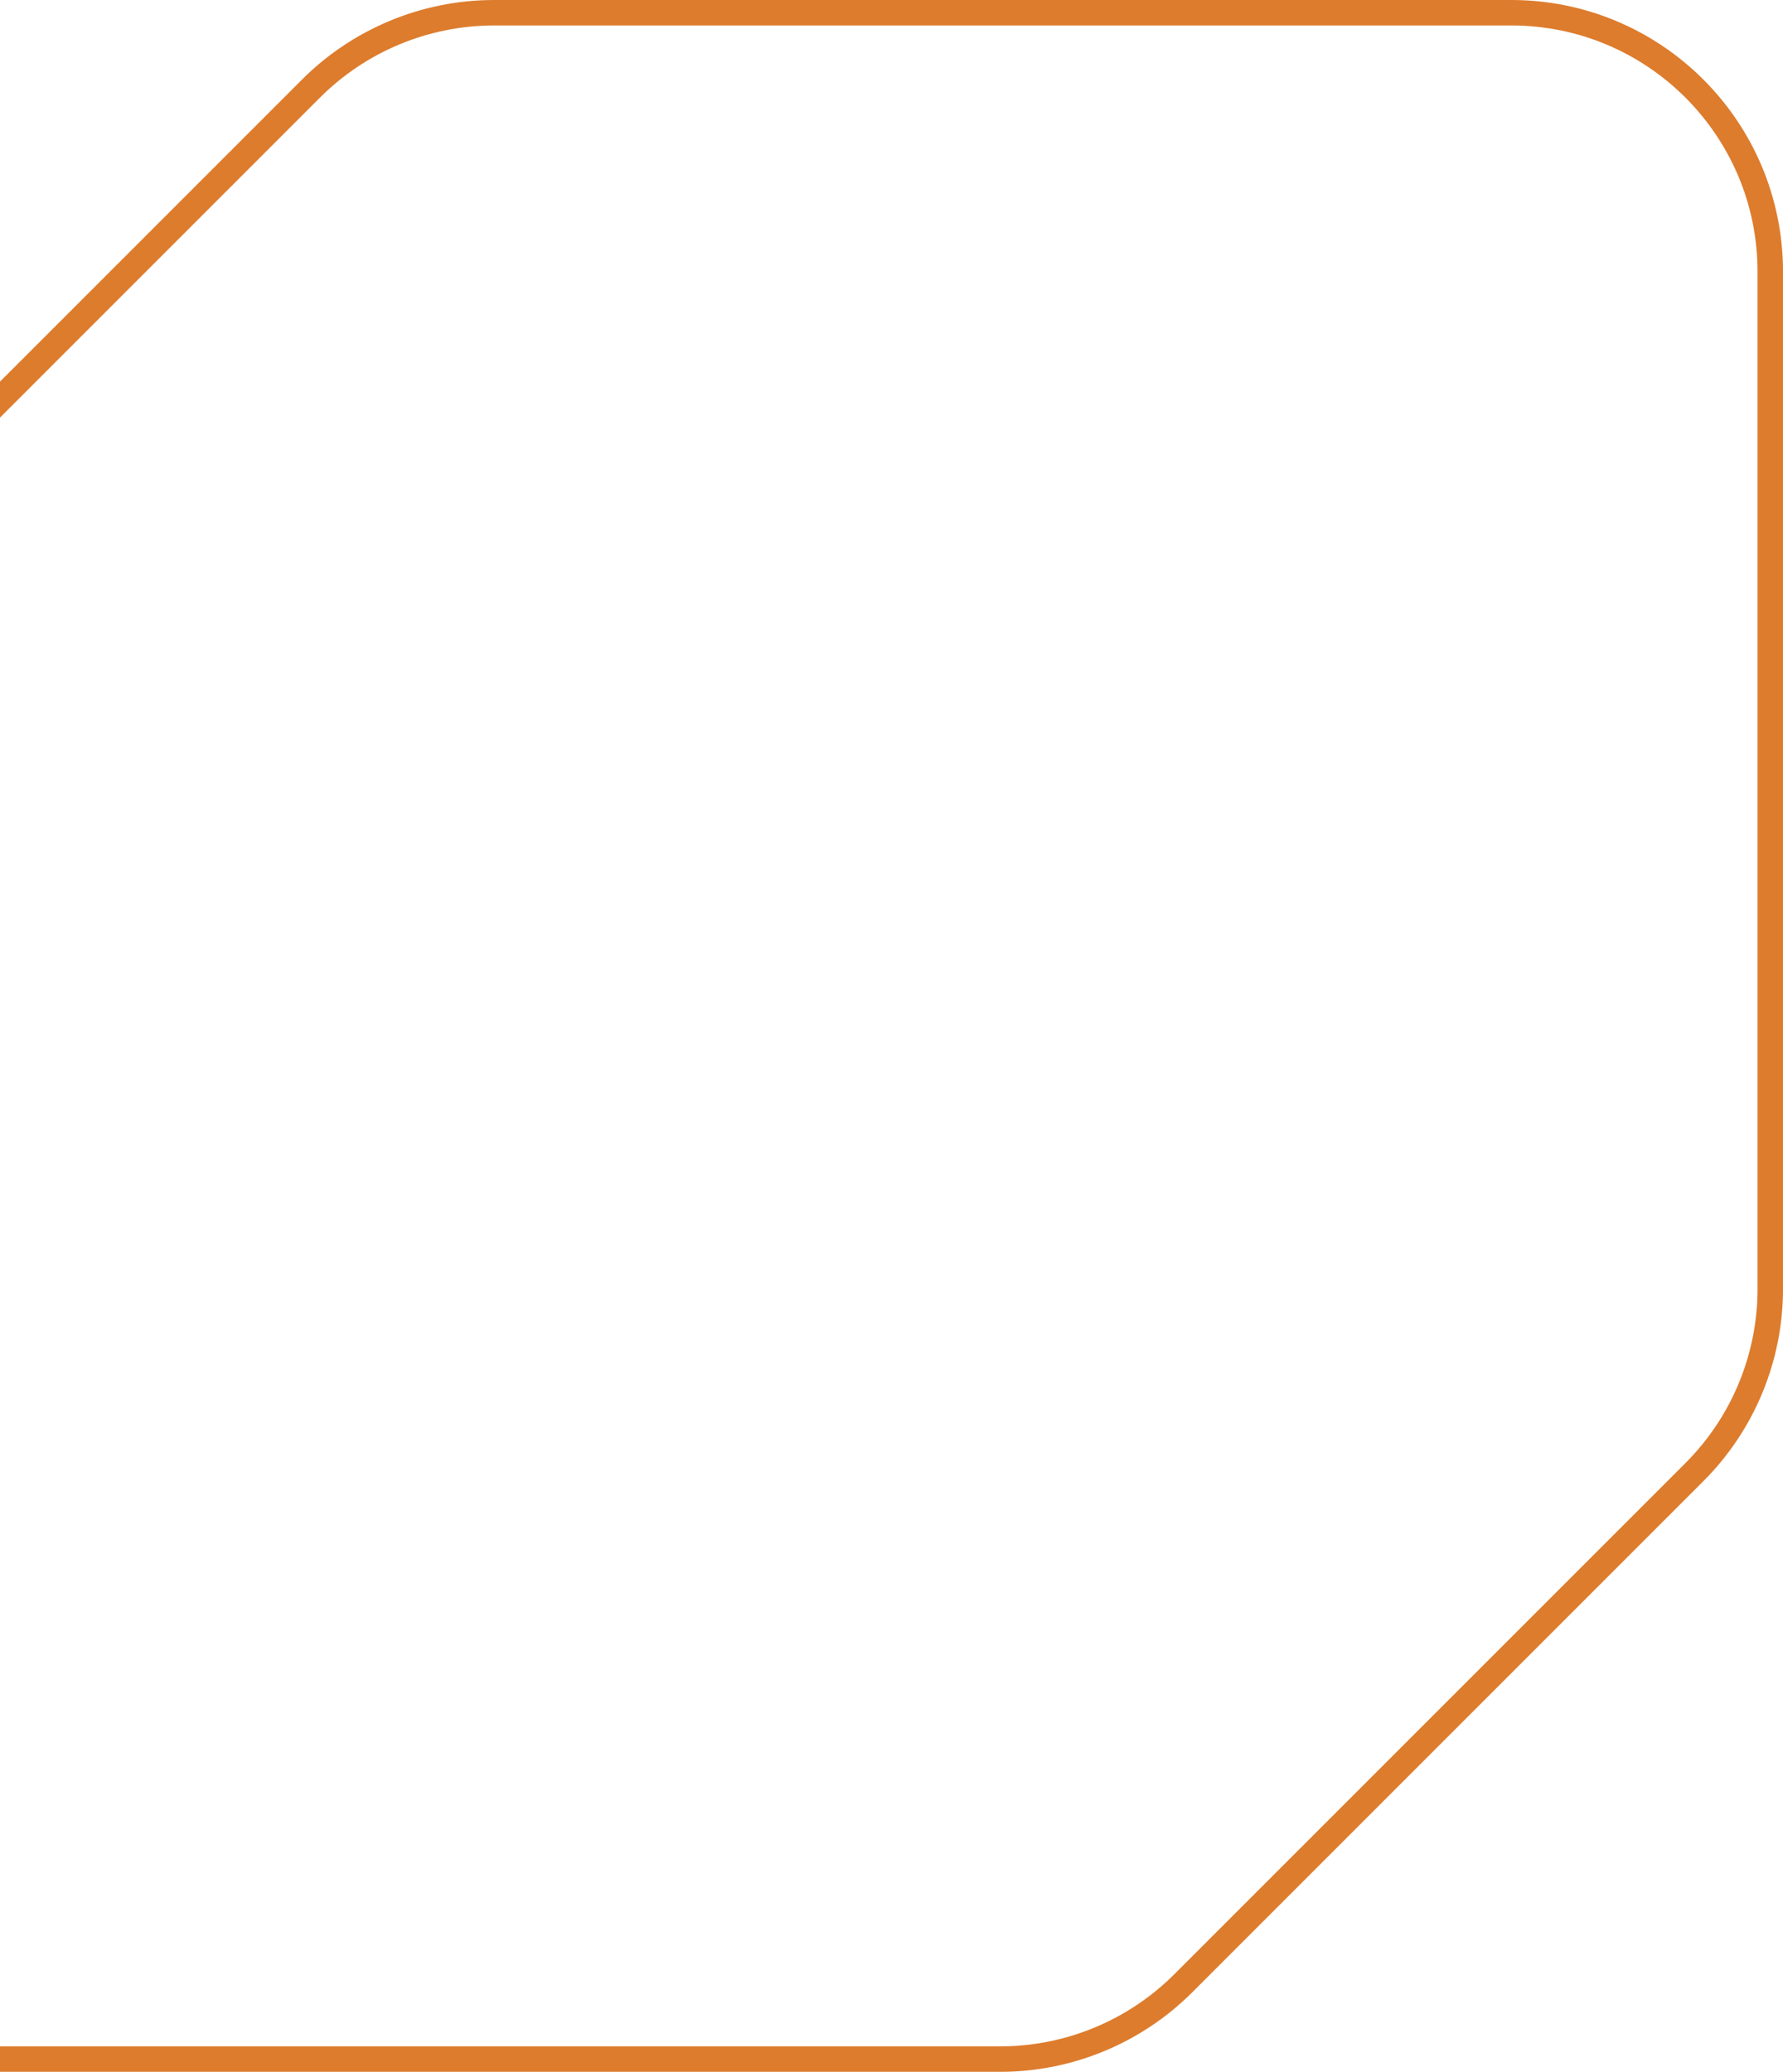 <svg width="210" height="244" viewBox="0 0 210 244" fill="none" xmlns="http://www.w3.org/2000/svg">
<path d="M36.629 10.433C42.349 4.713 50.107 1.5 58.196 1.5H178C194.845 1.5 208.5 15.155 208.5 32V151.804C208.5 159.893 205.287 167.651 199.567 173.371L139.371 233.567C133.651 239.287 125.893 242.5 117.804 242.5H-2C-18.845 242.5 -32.5 228.845 -32.5 212V92.196C-32.5 84.107 -29.287 76.349 -23.567 70.629L36.629 10.433Z" stroke="#DD7C2D" stroke-width="3"/>
</svg>
